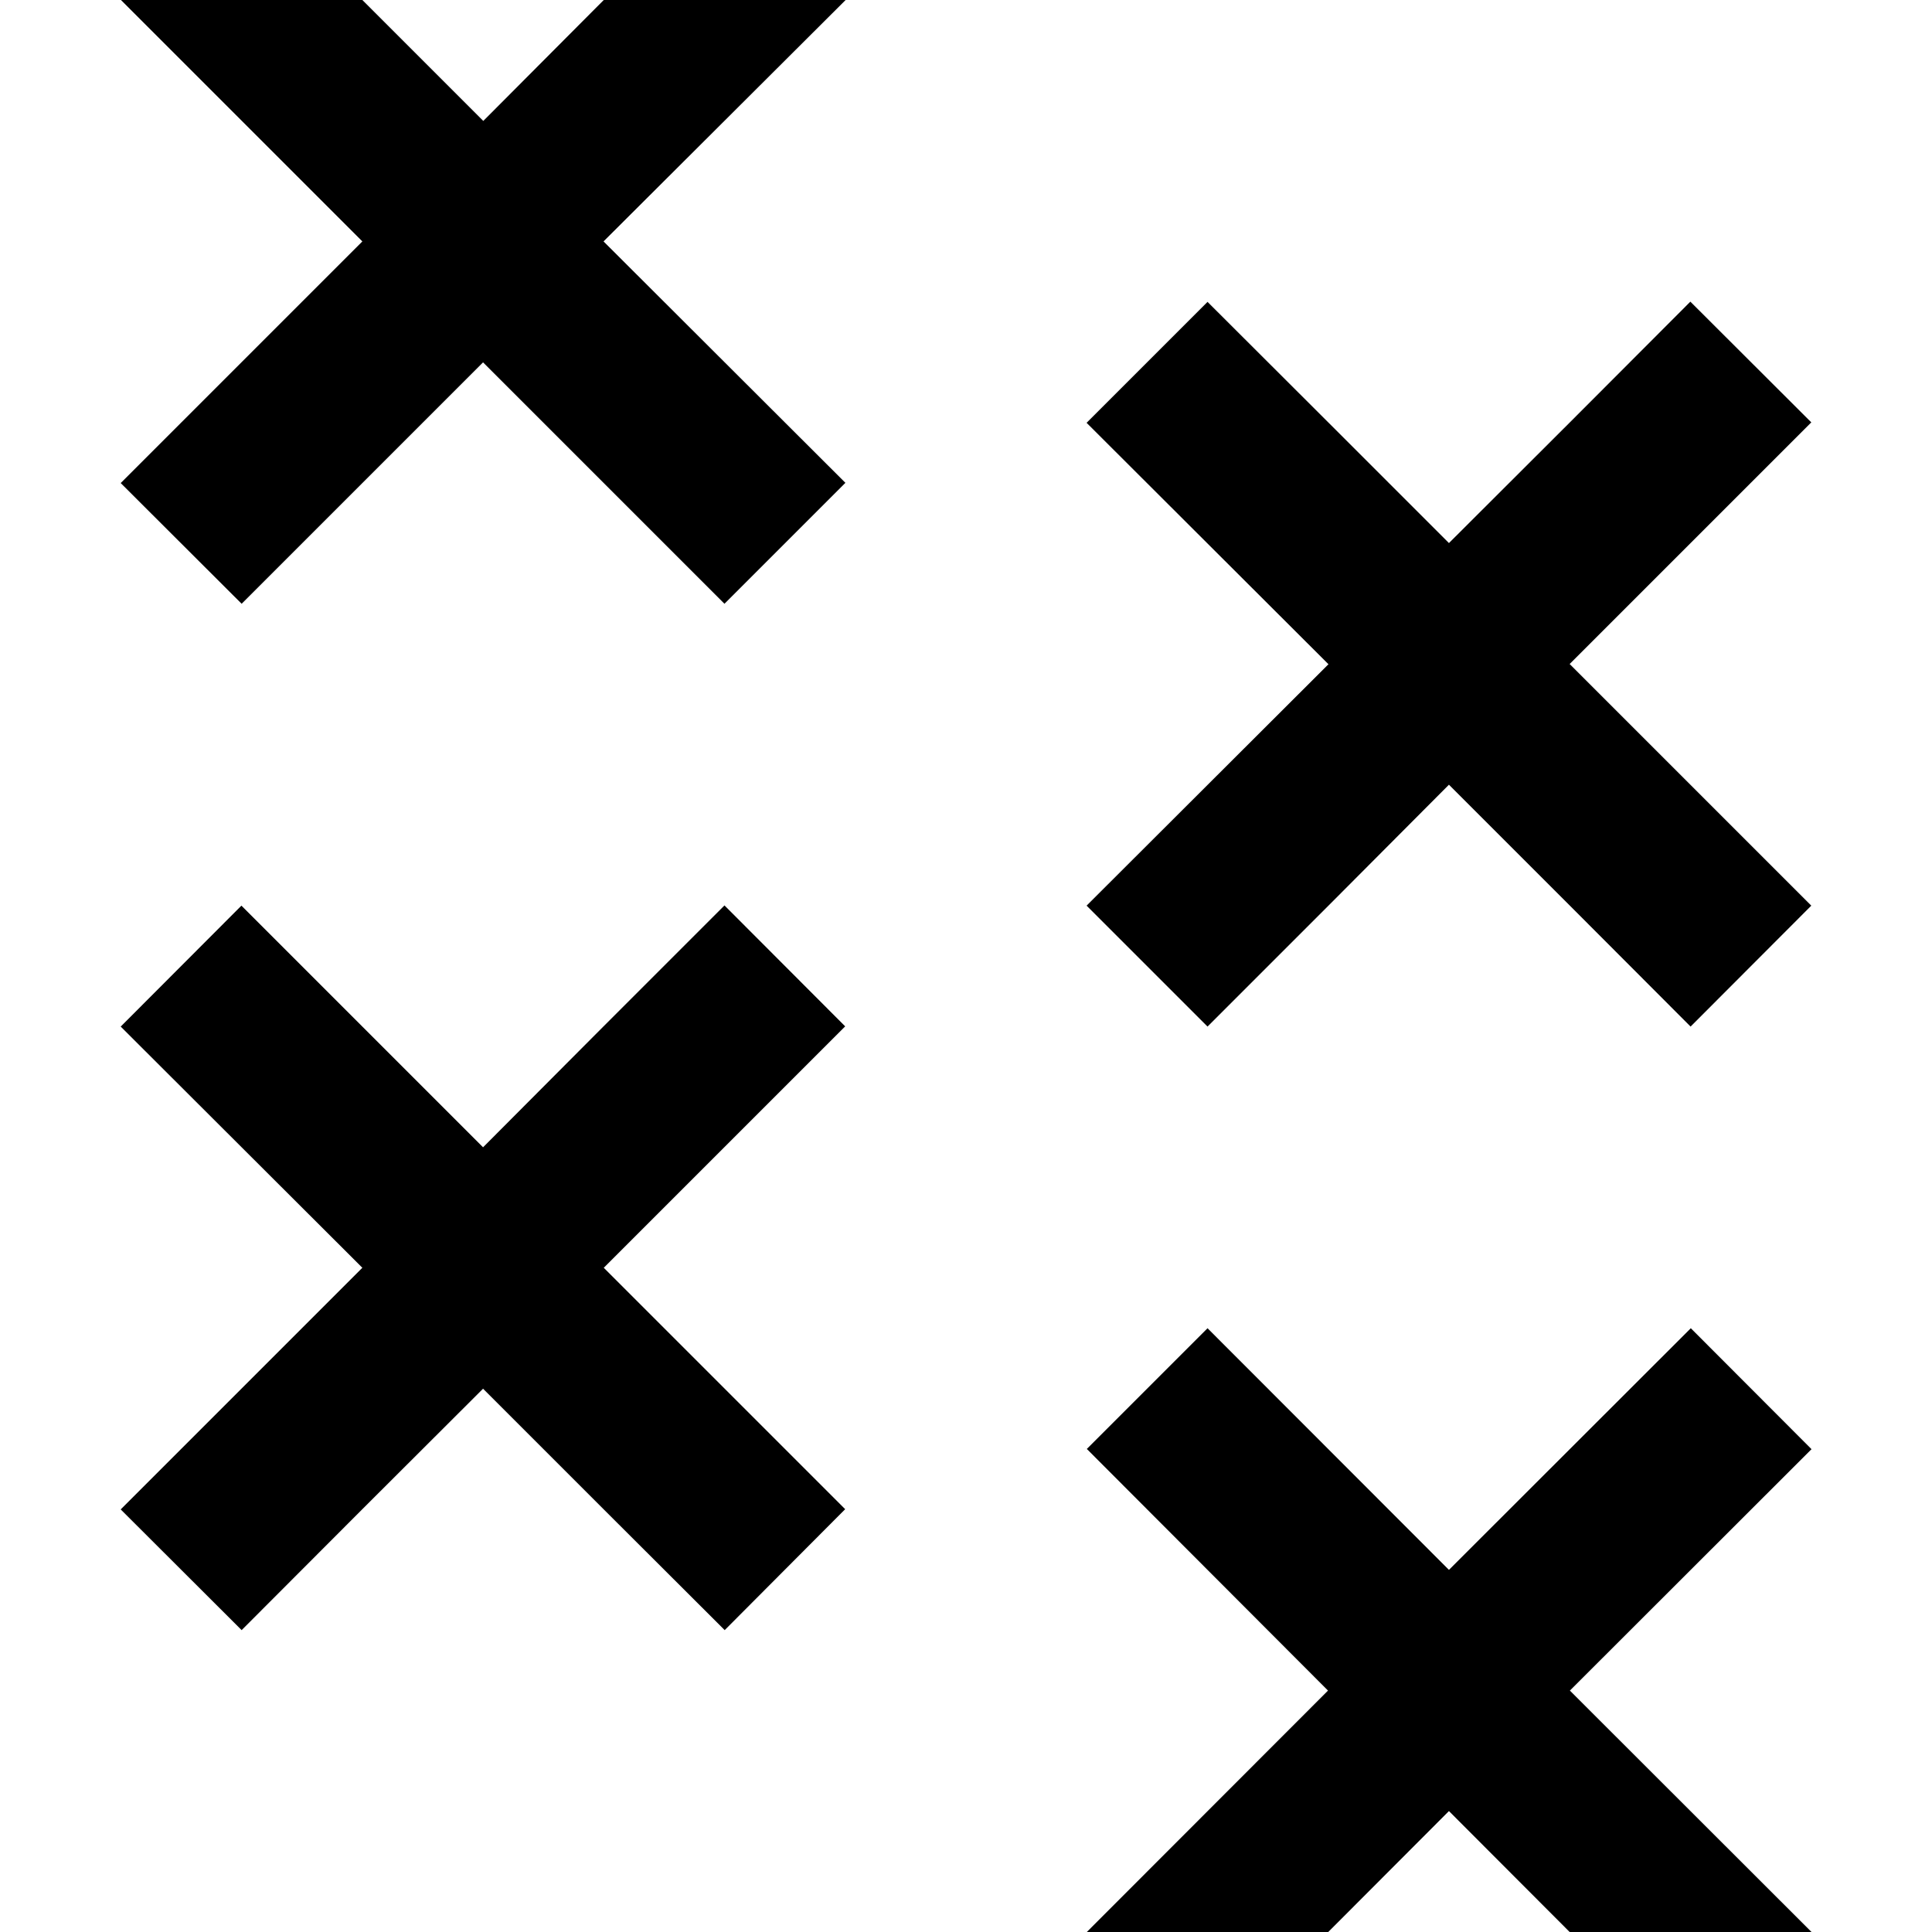 <svg xmlns="http://www.w3.org/2000/svg" width="32" height="32" viewBox="0 0 8.467 8.467"><path d="m.53 0 1.058 1.058L.529 2.117l.53.529 1.058-1.058 1.058 1.058.53-.53-1.06-1.058L3.706 0h-1.06l-.528.53-.53-.53H.53zm4.233 8.467L5.82 7.409 4.763 6.35l.529-.529L6.35 6.88l1.06-1.059.529.53L6.88 7.409l1.059 1.058h-1.06l-.529-.53-.529.53h-.53Zm.529-7.144-.53.53 1.06 1.058-1.06 1.058.53.53.53-.53.528-.53.53.53.529.53.529-.53L6.879 2.91l1.059-1.059-.53-.529-.529.53-.529.528-.529-.529-.53-.529zM1.058 3.969l-.529.53 1.059 1.057L.529 6.615l.53.529.529-.53.529-.528.529.529.53.529.528-.53-1.058-1.058 1.058-1.058-.529-.53-.53.53-.528.53-.53-.53Z" style="fill:#000;stroke:none;stroke-width:.265px;stroke-linecap:butt;stroke-linejoin:miter;stroke-opacity:1"/></svg>